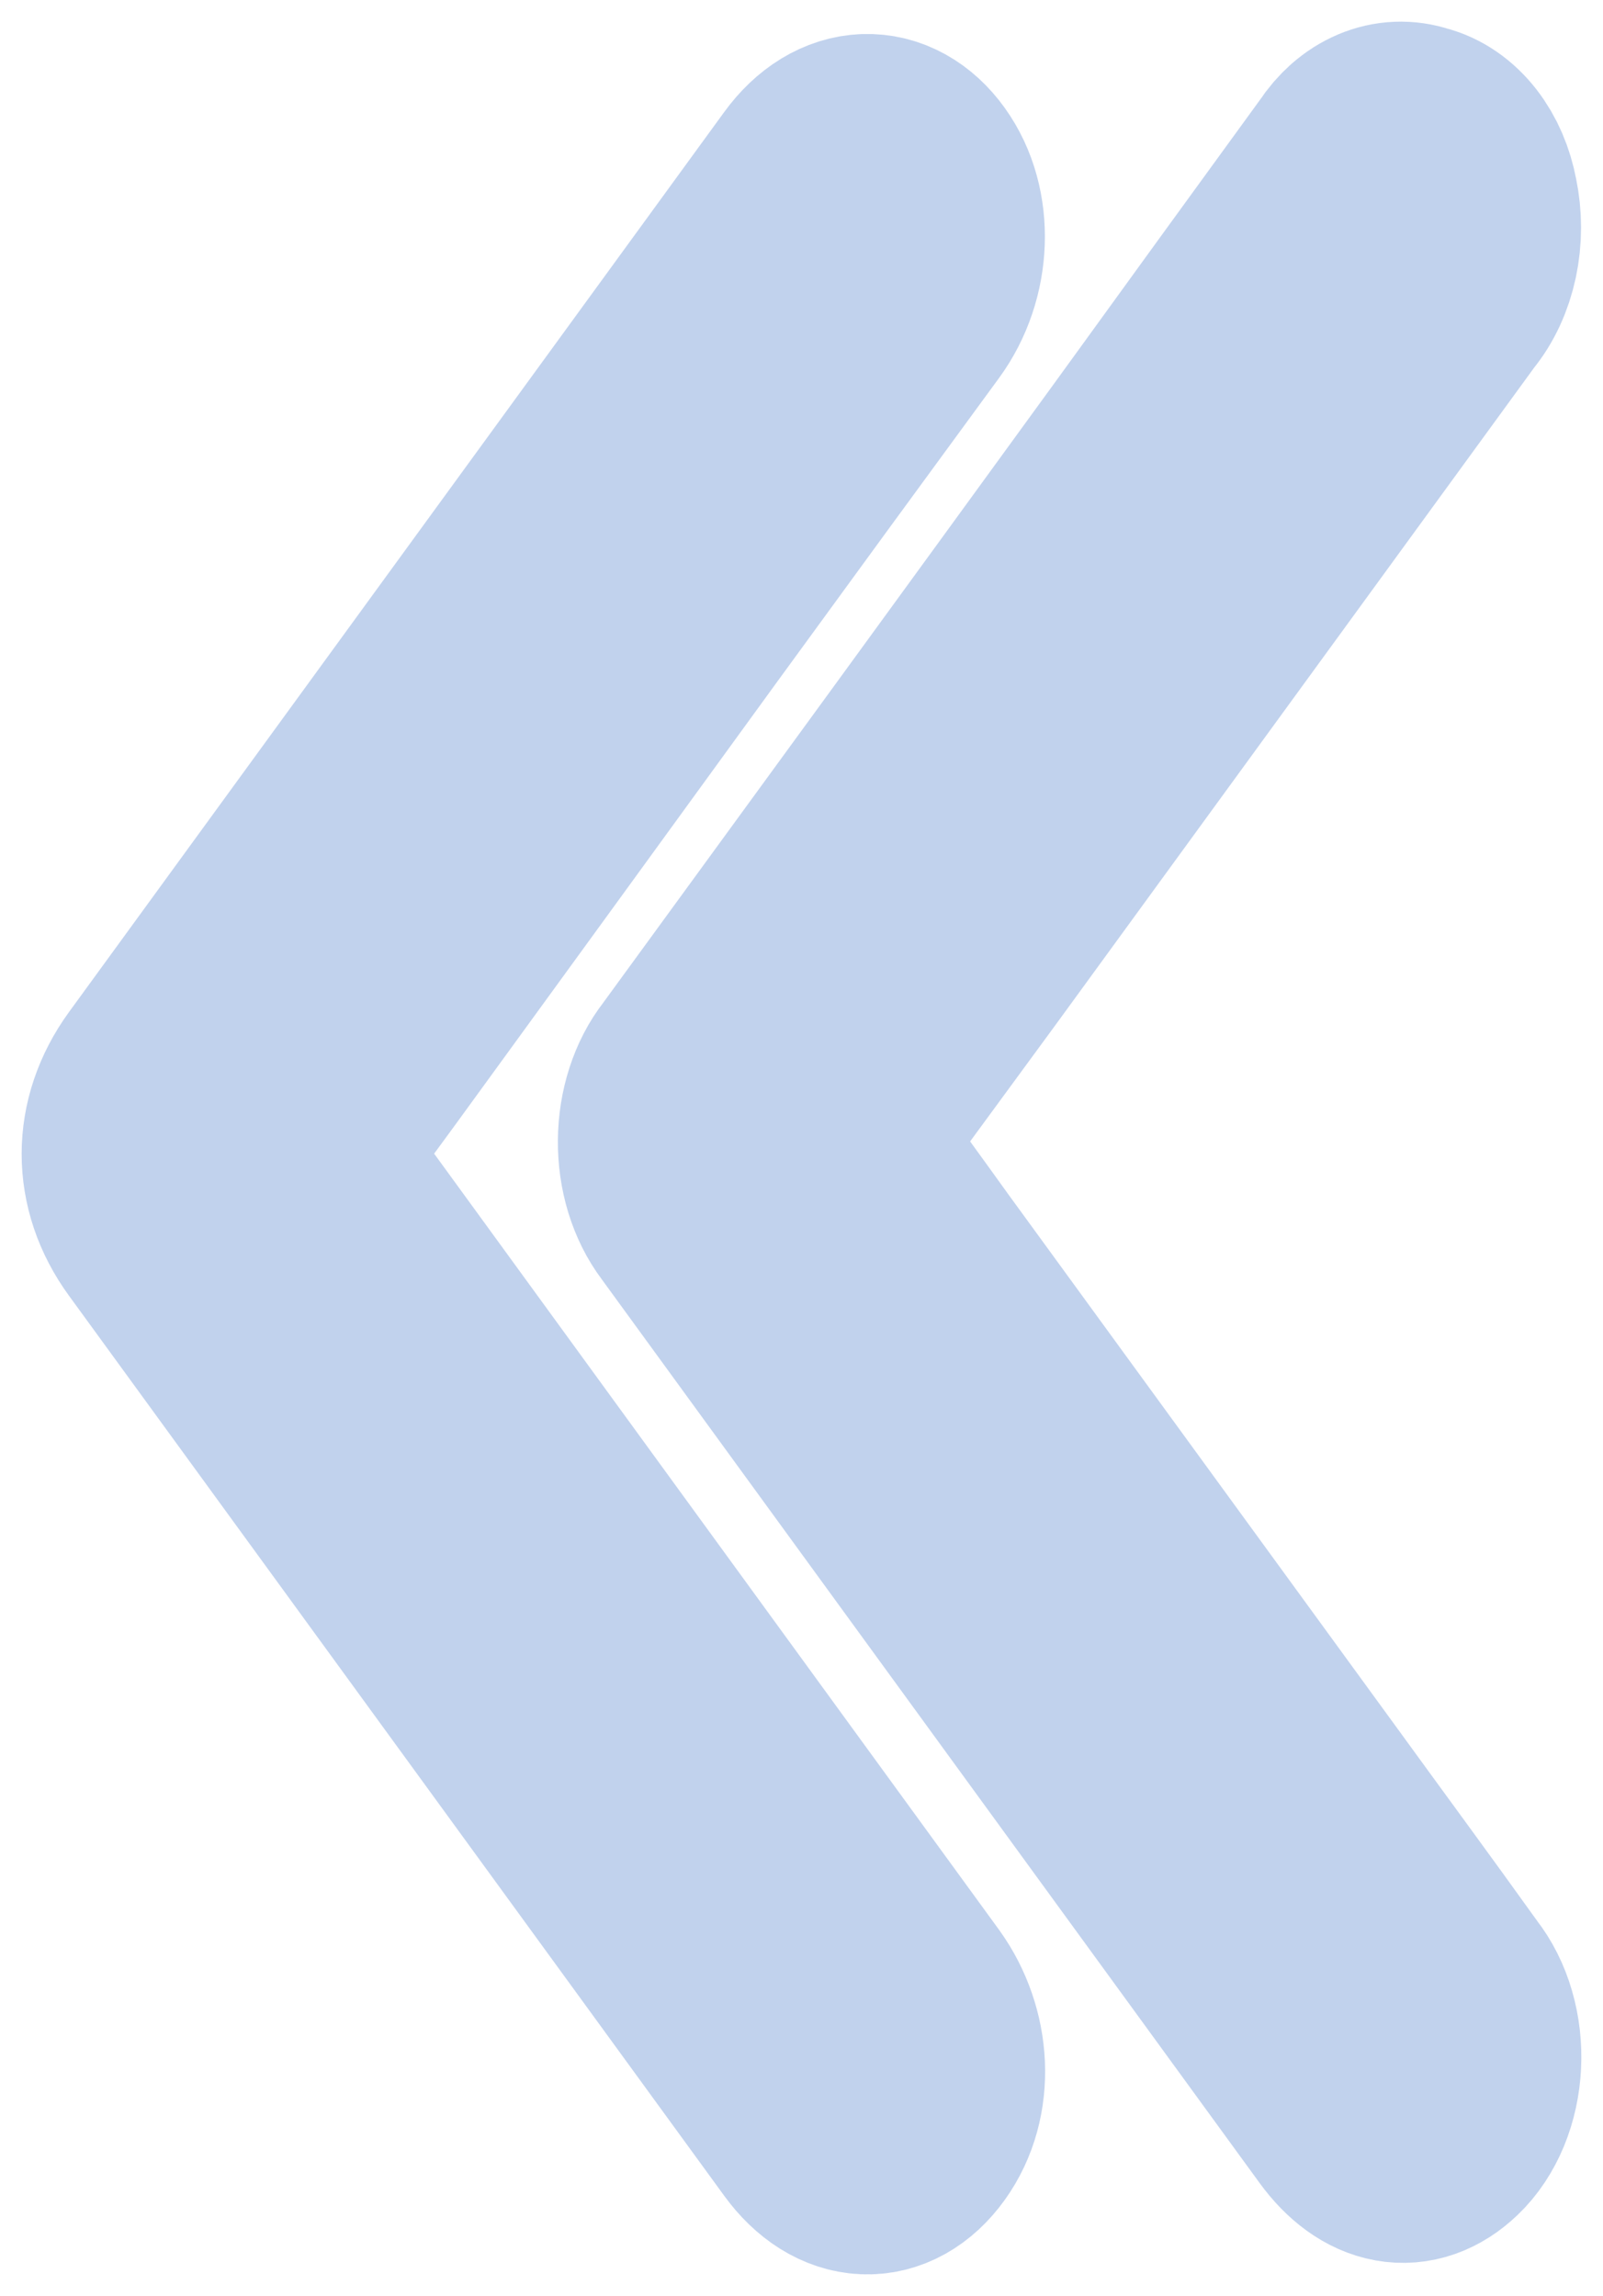 <svg width="37" height="53" viewBox="0 0 37 53" fill="none" xmlns="http://www.w3.org/2000/svg">
<path d="M19.299 26.339L22.384 22.13C26.063 17.076 29.745 12.02 33.429 6.961C33.666 6.676 33.838 6.304 33.927 5.889C34.015 5.474 34.015 5.032 33.928 4.617C33.855 4.225 33.703 3.871 33.487 3.595C33.272 3.32 33.004 3.135 32.715 3.063C32.432 2.968 32.136 2.98 31.858 3.098C31.58 3.216 31.33 3.435 31.135 3.733C29.561 5.896 27.992 8.059 26.427 10.222C22.929 15.035 19.427 19.843 15.922 24.648C15.752 24.864 15.617 25.124 15.523 25.415C15.429 25.705 15.38 26.018 15.377 26.335C15.374 26.653 15.419 26.968 15.508 27.261C15.598 27.553 15.729 27.818 15.896 28.039C20.961 34.998 26.027 41.958 31.094 48.918C31.767 49.842 32.605 49.988 33.299 49.323C33.5 49.132 33.667 48.88 33.788 48.588C33.908 48.296 33.98 47.97 33.996 47.635C34.013 47.299 33.975 46.963 33.884 46.651C33.794 46.339 33.653 46.059 33.473 45.831C32.39 44.318 31.289 42.826 30.197 41.321L21.235 29.016C20.613 28.148 19.972 27.272 19.299 26.339Z" fill="#CDDAED"/>
<path d="M6.927 26.607C7.449 25.902 7.963 25.212 8.471 24.515C10.948 21.108 13.425 17.7 15.9 14.29C17.612 11.938 19.326 9.591 21.042 7.249C21.762 6.264 21.813 4.856 21.16 3.948C20.508 3.04 19.469 3.052 18.737 4.058L3.612 24.835C2.797 25.959 2.794 27.313 3.612 28.436L18.737 49.214C19.469 50.22 20.484 50.264 21.16 49.324C21.836 48.383 21.751 47.012 21.042 46.022L7.169 26.96C7.095 26.867 7.027 26.758 6.927 26.607Z" fill="#CDDAED"/>
<path d="M19.299 26.339L22.384 22.13C26.063 17.076 29.745 12.02 33.429 6.961C33.666 6.676 33.838 6.304 33.927 5.889C34.015 5.474 34.015 5.032 33.928 4.617C33.855 4.225 33.703 3.871 33.487 3.595C33.272 3.32 33.004 3.135 32.715 3.063C32.432 2.968 32.136 2.98 31.858 3.098C31.58 3.216 31.33 3.435 31.135 3.733C29.561 5.896 27.992 8.059 26.427 10.222C22.929 15.035 19.427 19.843 15.922 24.648C15.752 24.864 15.617 25.124 15.523 25.415C15.429 25.705 15.38 26.018 15.377 26.335C15.374 26.653 15.419 26.968 15.508 27.261C15.598 27.553 15.729 27.818 15.896 28.039C20.961 34.998 26.027 41.958 31.094 48.918C31.767 49.842 32.605 49.988 33.299 49.323C33.5 49.132 33.667 48.88 33.788 48.588C33.908 48.296 33.98 47.97 33.996 47.635C34.013 47.299 33.975 46.963 33.884 46.651C33.794 46.339 33.653 46.059 33.473 45.831C32.39 44.318 31.289 42.826 30.197 41.321L21.235 29.016C20.613 28.148 19.972 27.272 19.299 26.339Z" stroke="#C1D2ED" stroke-width="5"/>
<path d="M6.927 26.607C7.449 25.902 7.963 25.212 8.471 24.515C10.948 21.108 13.425 17.7 15.9 14.29C17.612 11.938 19.326 9.591 21.042 7.249C21.762 6.264 21.813 4.856 21.16 3.948C20.508 3.04 19.469 3.052 18.737 4.058L3.612 24.835C2.797 25.959 2.794 27.313 3.612 28.436L18.737 49.214C19.469 50.22 20.484 50.264 21.16 49.324C21.836 48.383 21.751 47.012 21.042 46.022L7.169 26.96C7.095 26.867 7.027 26.758 6.927 26.607Z" stroke="#C1D2ED" stroke-width="5"/>
</svg>
